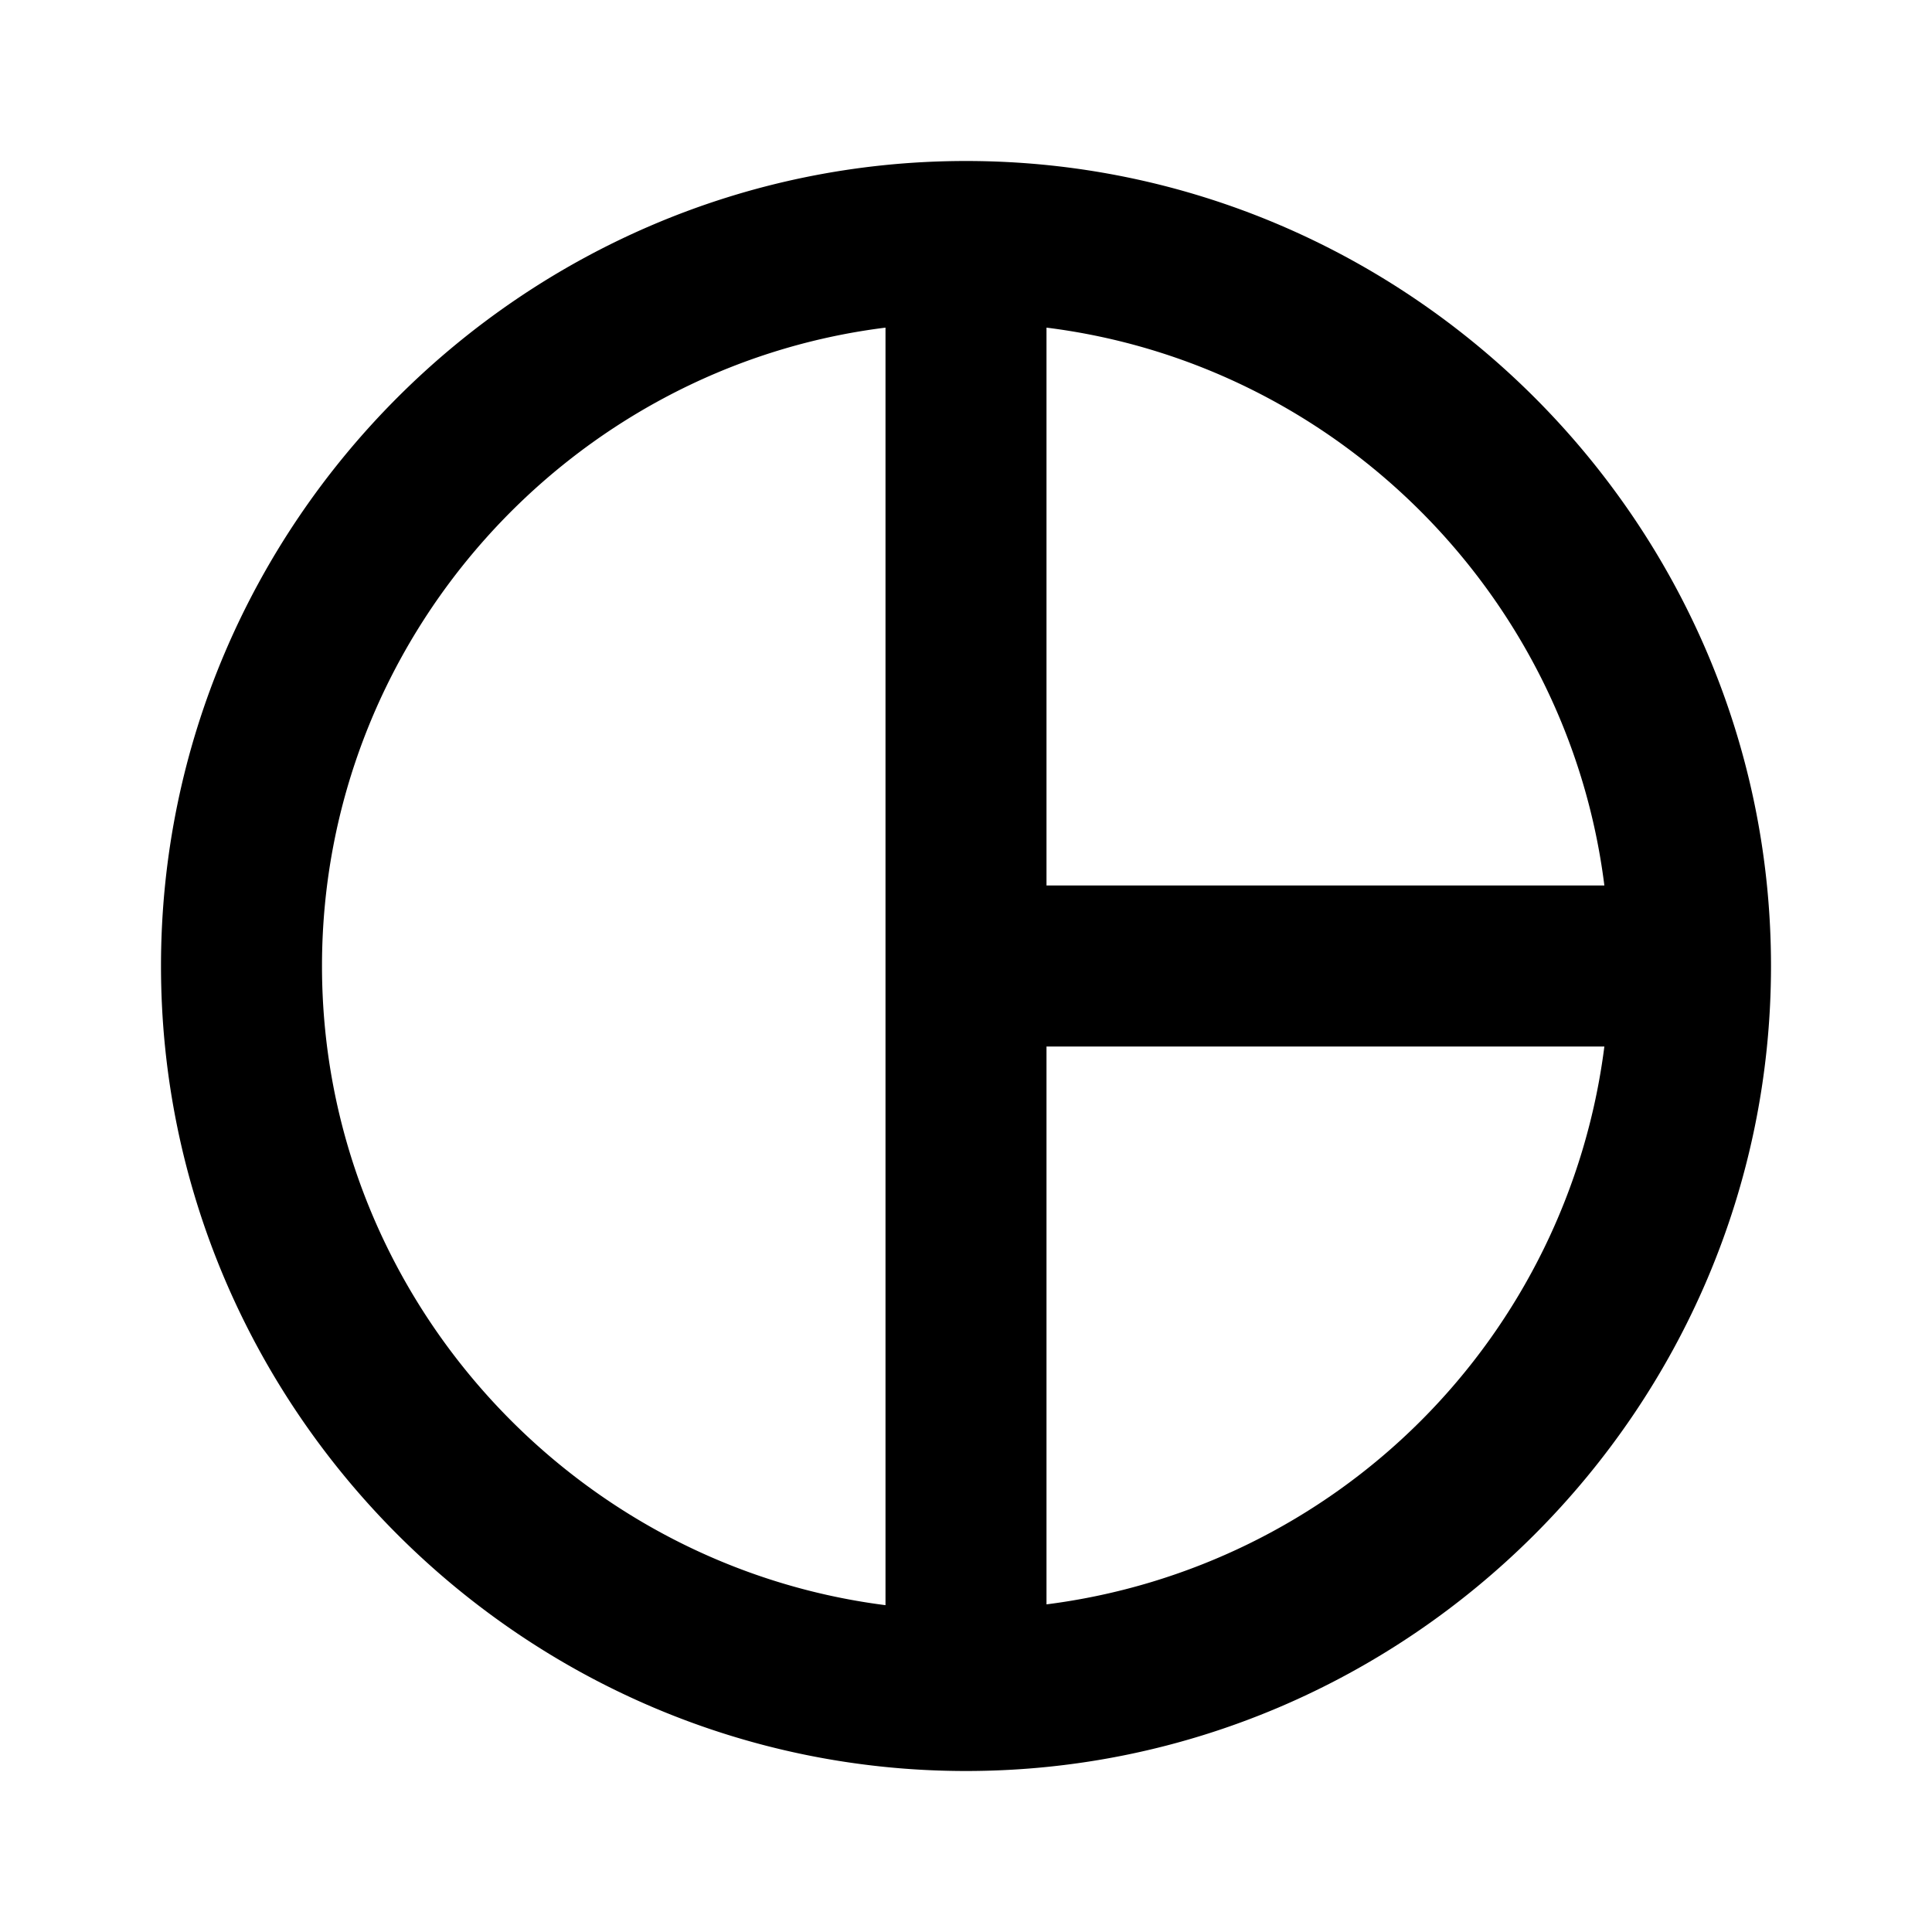 <svg xmlns="http://www.w3.org/2000/svg" xmlns:xlink="http://www.w3.org/1999/xlink" width="24" height="24" viewBox="0 0 24 24"><path fill="currentColor" d="M12 2C6.5 2 2 6.5 2 12s4.5 10 10 10s10-4.5 10-10S17.5 2 12 2zm-1 17.94c-3.93-.5-7-3.88-7-7.94s3.07-7.44 7-7.93v15.87zm2-.01V13h6.93A8.002 8.002 0 0 1 13 19.93zM13 11V4.07c3.61.45 6.48 3.33 6.93 6.93H13z"/></svg>